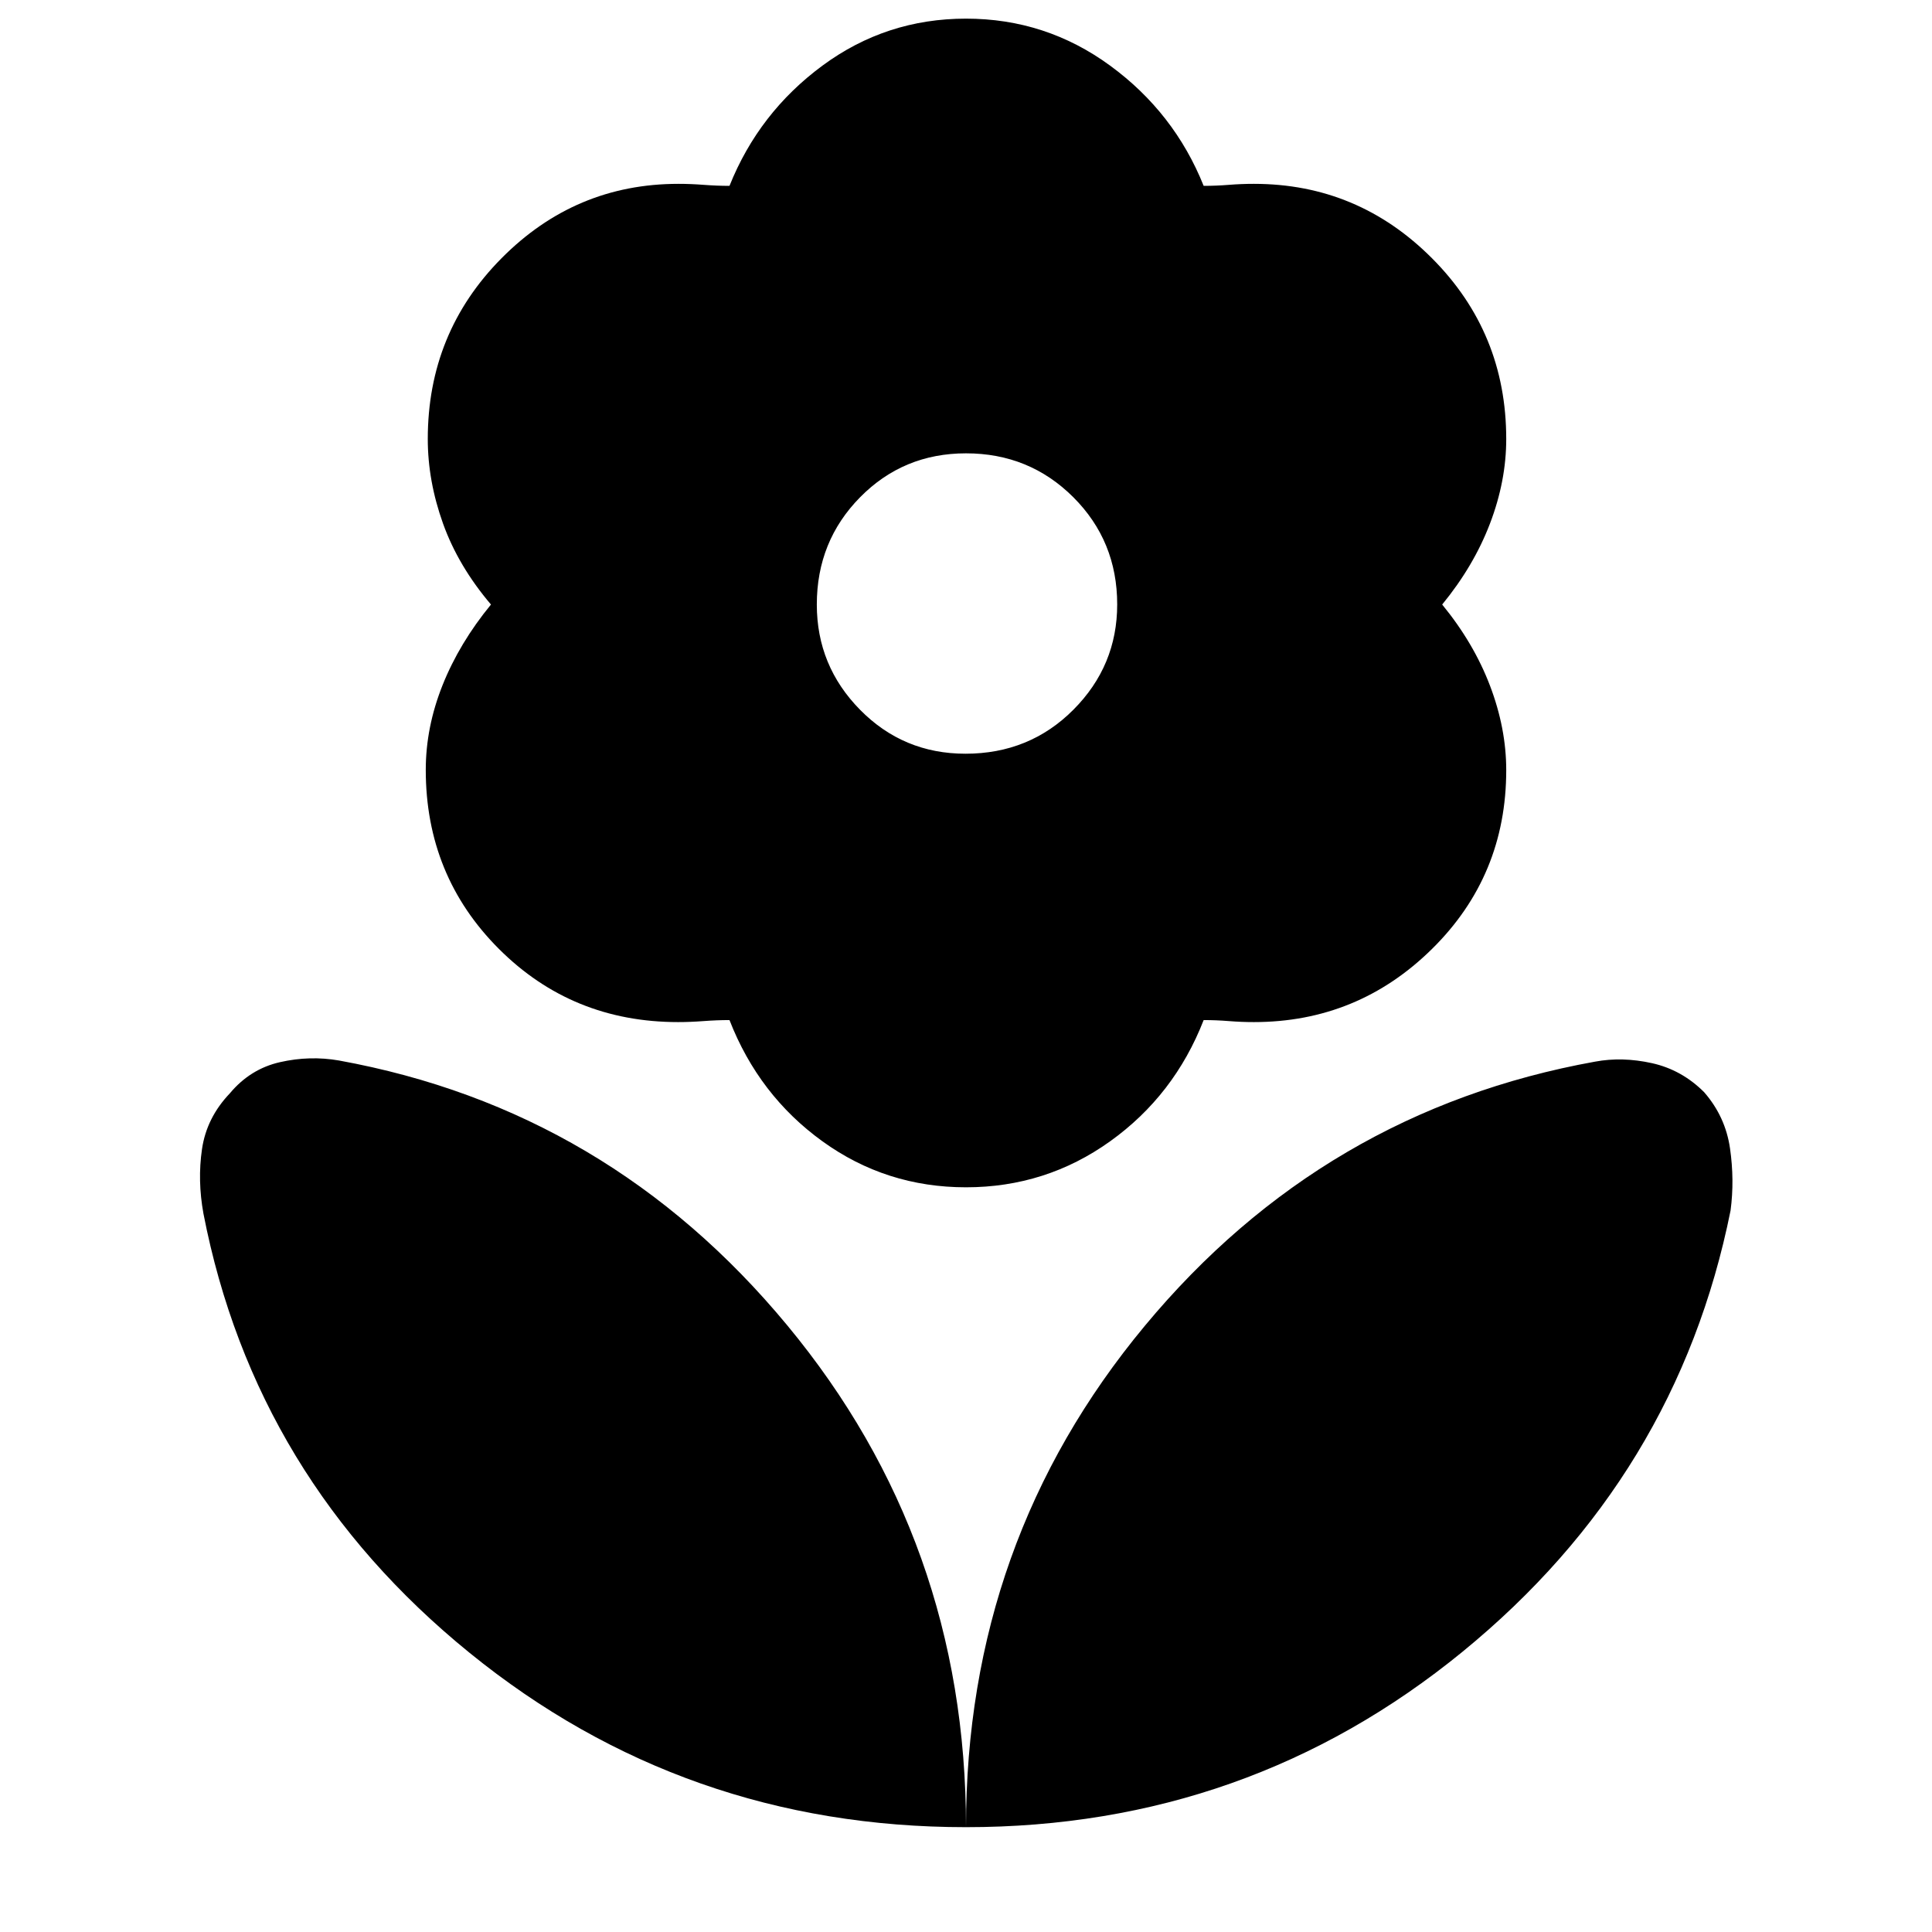 <svg xmlns="http://www.w3.org/2000/svg" height="48" viewBox="0 -960 960 960" width="48"><path d="M479.72-585.48q31.85 0 53.63-21.85 21.78-21.84 21.78-52.34 0-31.5-21.83-53.29-21.83-21.78-53.3-21.78-31.13 0-52.63 21.83-21.5 21.83-21.5 53.3 0 30.48 21.5 52.3 21.5 21.83 52.35 21.83Zm.28 215.44q-39.7 0-71.33-22.85-31.63-22.85-46.19-60.24-6.26 0-12.87.5-6.61.5-12.65.5-52.66 0-89.03-36.34-36.37-36.34-36.37-88.97 0-21.21 8.35-42.13 8.35-20.91 24.05-40.04-16.26-19.13-23.83-40.26-7.57-21.13-7.57-41.99 0-52.82 36.64-89.81 36.63-36.98 87.9-36.98 6.12 0 12.62.5 6.5.5 12.76.5 14.56-36.39 46.19-59.74 31.63-23.35 71.33-23.35t71.61 23.35q31.91 23.35 46.48 59.74 6.26 0 12.48-.5 6.21-.5 12.47-.5 51.65 0 88.52 36.98 36.88 36.99 36.88 89.81 0 20.86-8.07 41.99-8.07 21.13-23.76 40.26 15.69 19.13 23.76 40.33 8.07 21.21 8.07 41.94 0 52.51-36.88 88.86-36.87 36.35-88.52 36.35-6.26 0-12.47-.5-6.22-.5-12.48-.5-14.57 37.39-46.48 60.24-31.91 22.85-71.61 22.85Zm0 317.95q0-142.13 88.83-249.08 88.82-106.96 223.76-131.31 13.5-2.52 28.28.76 14.78 3.29 25.91 14.42 10.57 12.13 12.85 27.89 2.28 15.76.28 30.89-26.56 132.17-133.24 219.3Q620-52.09 480-52.09Zm0 0q0-142.13-88.83-249.37-88.82-107.24-222.76-131.59-14.5-2.52-29.28.83-14.78 3.35-24.91 15.48-11.57 12.13-13.85 27.73-2.28 15.59.72 32.05 25.56 131.61 132.24 218.24Q340-52.09 480-52.09Z"/></svg>